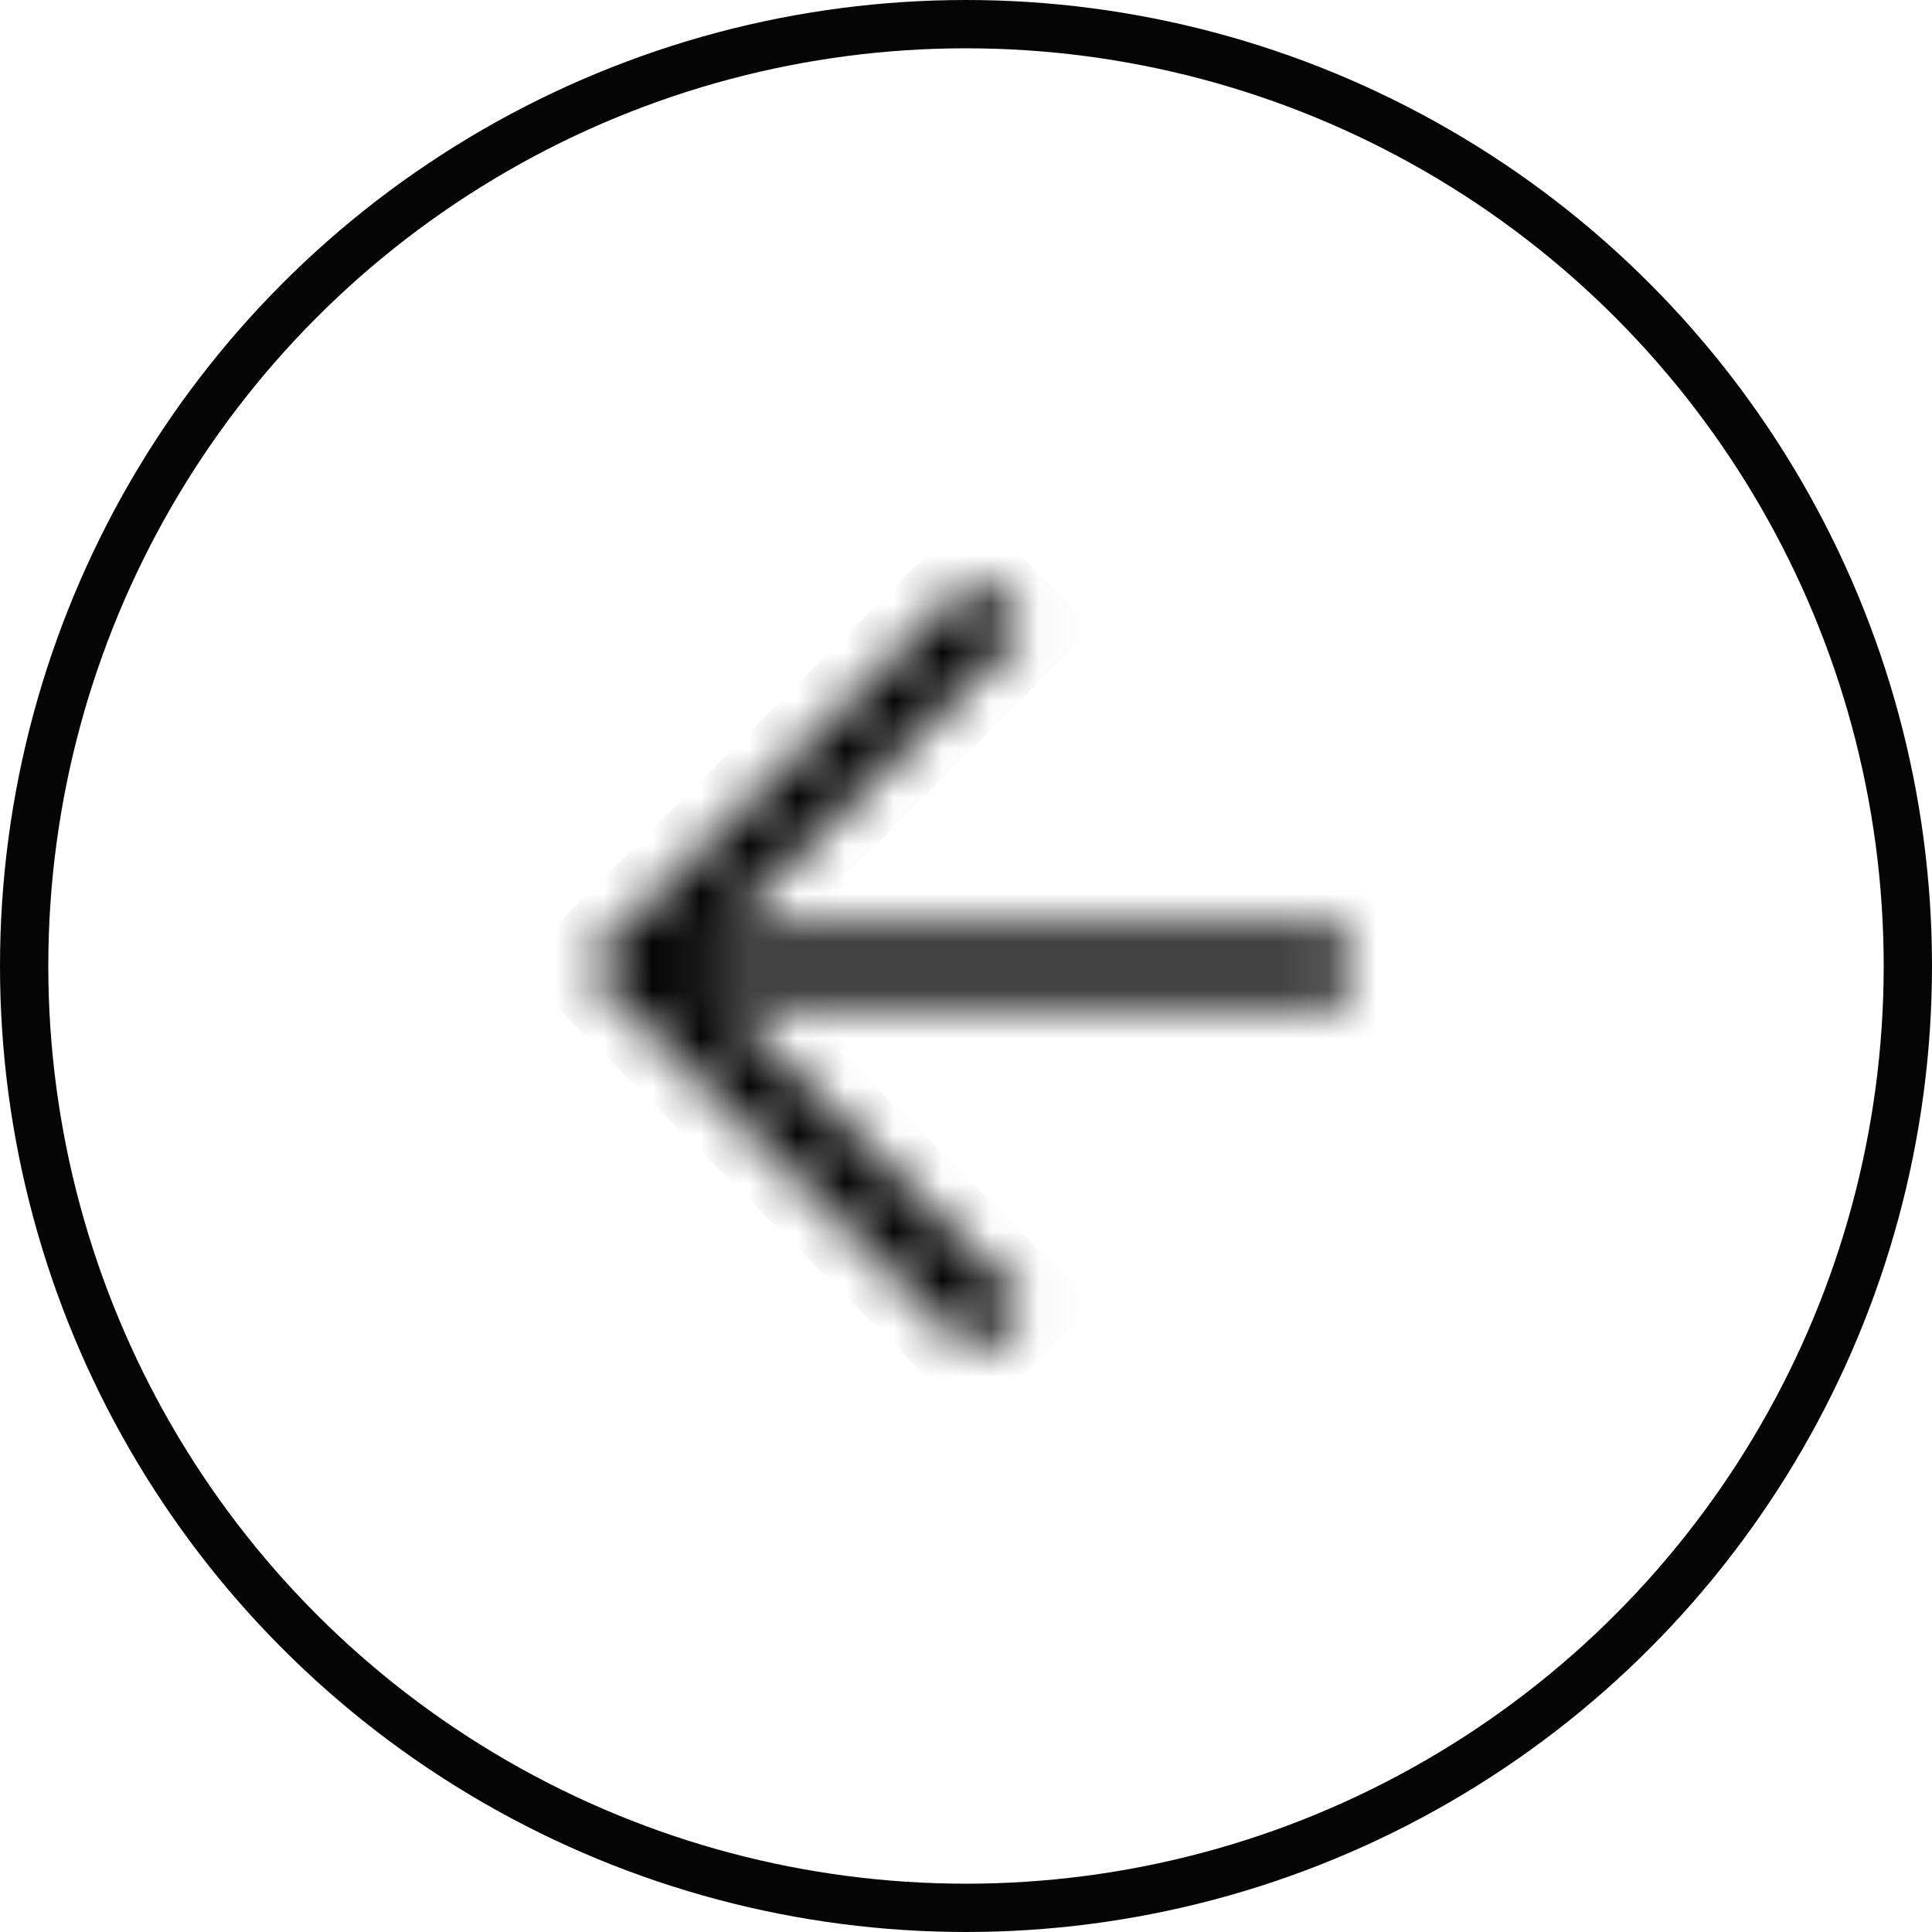 <svg width="40" height="40" viewBox="0 0 40 40" fill="none" xmlns="http://www.w3.org/2000/svg">
<circle cx="20" cy="20" r="19.5" stroke="#050505"/>
<mask id="path-2-inside-1_38_2056" fill="white">
<path fill-rule="evenodd" clip-rule="evenodd" d="M21.216 13L14.216 20L21.216 27L20.155 28.061L12.095 20L20.155 11.939L21.216 13Z"/>
<path fill-rule="evenodd" clip-rule="evenodd" d="M13.405 19.25L27.905 19.25V20.75L13.405 20.75L13.405 19.25Z"/>
</mask>
<path d="M21.216 13L21.923 13.707L22.63 13L21.923 12.293L21.216 13ZM14.216 20L13.509 19.293L12.802 20L13.509 20.707L14.216 20ZM21.216 27L21.923 27.707L22.63 27L21.923 26.293L21.216 27ZM20.155 28.061L19.448 28.768L20.155 29.475L20.863 28.768L20.155 28.061ZM12.095 20L11.388 19.293L10.681 20L11.388 20.707L12.095 20ZM20.155 11.939L20.863 11.232L20.155 10.525L19.448 11.232L20.155 11.939ZM13.405 19.25L13.405 18.25C13.14 18.25 12.886 18.355 12.698 18.543C12.511 18.73 12.405 18.985 12.405 19.25H13.405ZM27.905 19.25H28.905C28.905 18.698 28.458 18.25 27.905 18.25V19.25ZM27.905 20.75V21.75C28.171 21.75 28.425 21.645 28.612 21.457C28.8 21.27 28.905 21.015 28.905 20.75H27.905ZM13.405 20.75H12.405C12.405 21.015 12.511 21.27 12.698 21.457C12.886 21.645 13.14 21.75 13.405 21.75L13.405 20.75ZM20.863 28.768L21.923 27.707L20.509 26.293L19.448 27.354L20.863 28.768ZM21.923 12.293L20.863 11.232L19.448 12.646L20.509 13.707L21.923 12.293ZM14.923 20.707L21.923 13.707L20.509 12.293L13.509 19.293L14.923 20.707ZM21.923 26.293L14.923 19.293L13.509 20.707L20.509 27.707L21.923 26.293ZM11.388 20.707L19.448 28.768L20.863 27.354L12.802 19.293L11.388 20.707ZM19.448 11.232L11.388 19.293L12.802 20.707L20.863 12.646L19.448 11.232ZM28.905 20.75V19.25H26.905V20.75H28.905ZM12.405 19.25L12.405 20.75H14.405L14.405 19.25H12.405ZM27.905 18.25L13.405 18.25L13.405 20.25L27.905 20.25V18.25ZM13.405 21.75L27.905 21.75V19.75L13.405 19.75L13.405 21.75Z" fill="#050505" mask="url(#path-2-inside-1_38_2056)"/>
</svg>
